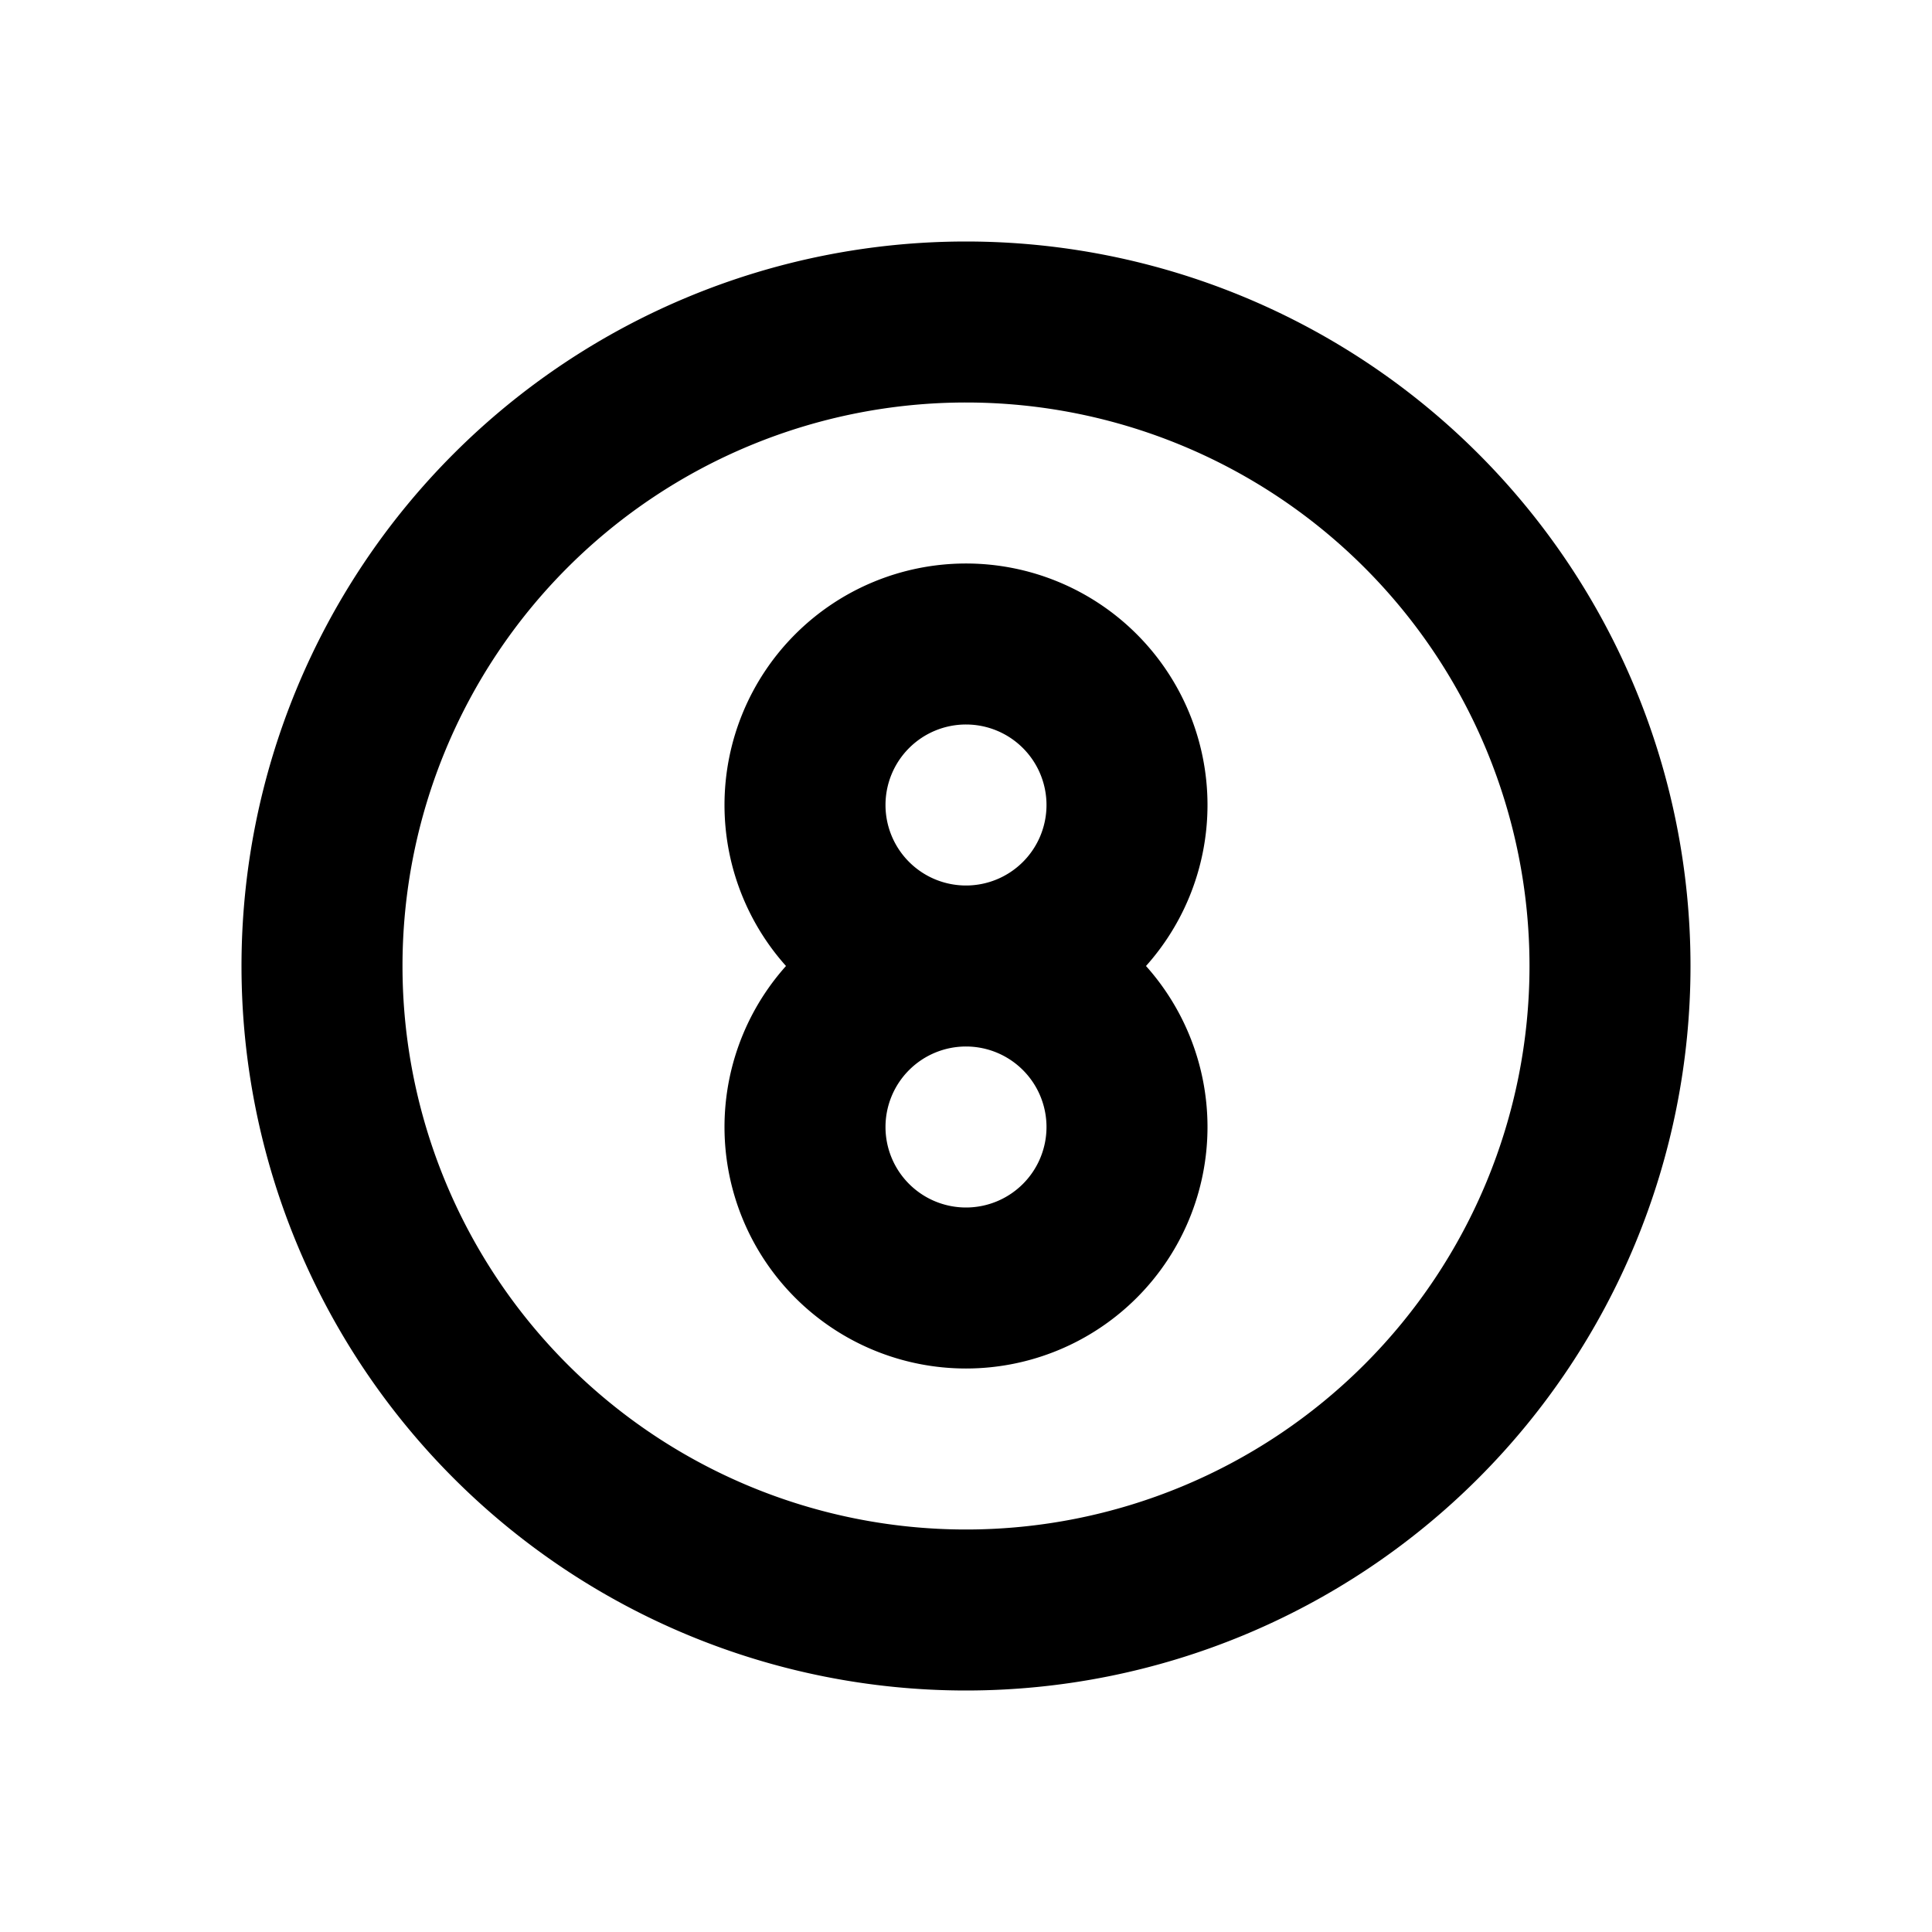 <!--
tags: [pool, game, ball, pub, entertainment]
version: "1.39"
category: Sport
unicode: "eee4"
-->
<svg
  xmlns="http://www.w3.org/2000/svg"
  width="24"
  height="24"
  viewBox="0 0 24 24"
  fill="none"
  stroke="currentColor"
  stroke-width="2"
  stroke-linecap="round"
  stroke-linejoin="round"
>
    <path d="M12 10m-2 0a2 2 0 1 0 4 0a2 2 0 1 0 -4 0M12 14m-2 0a2 2 0 1 0 4 0a2 2 0 1 0 -4 0M12 12m-8 0a8 8 0 1 0 16 0a8 8 0 1 0 -16 0" />
</svg>
